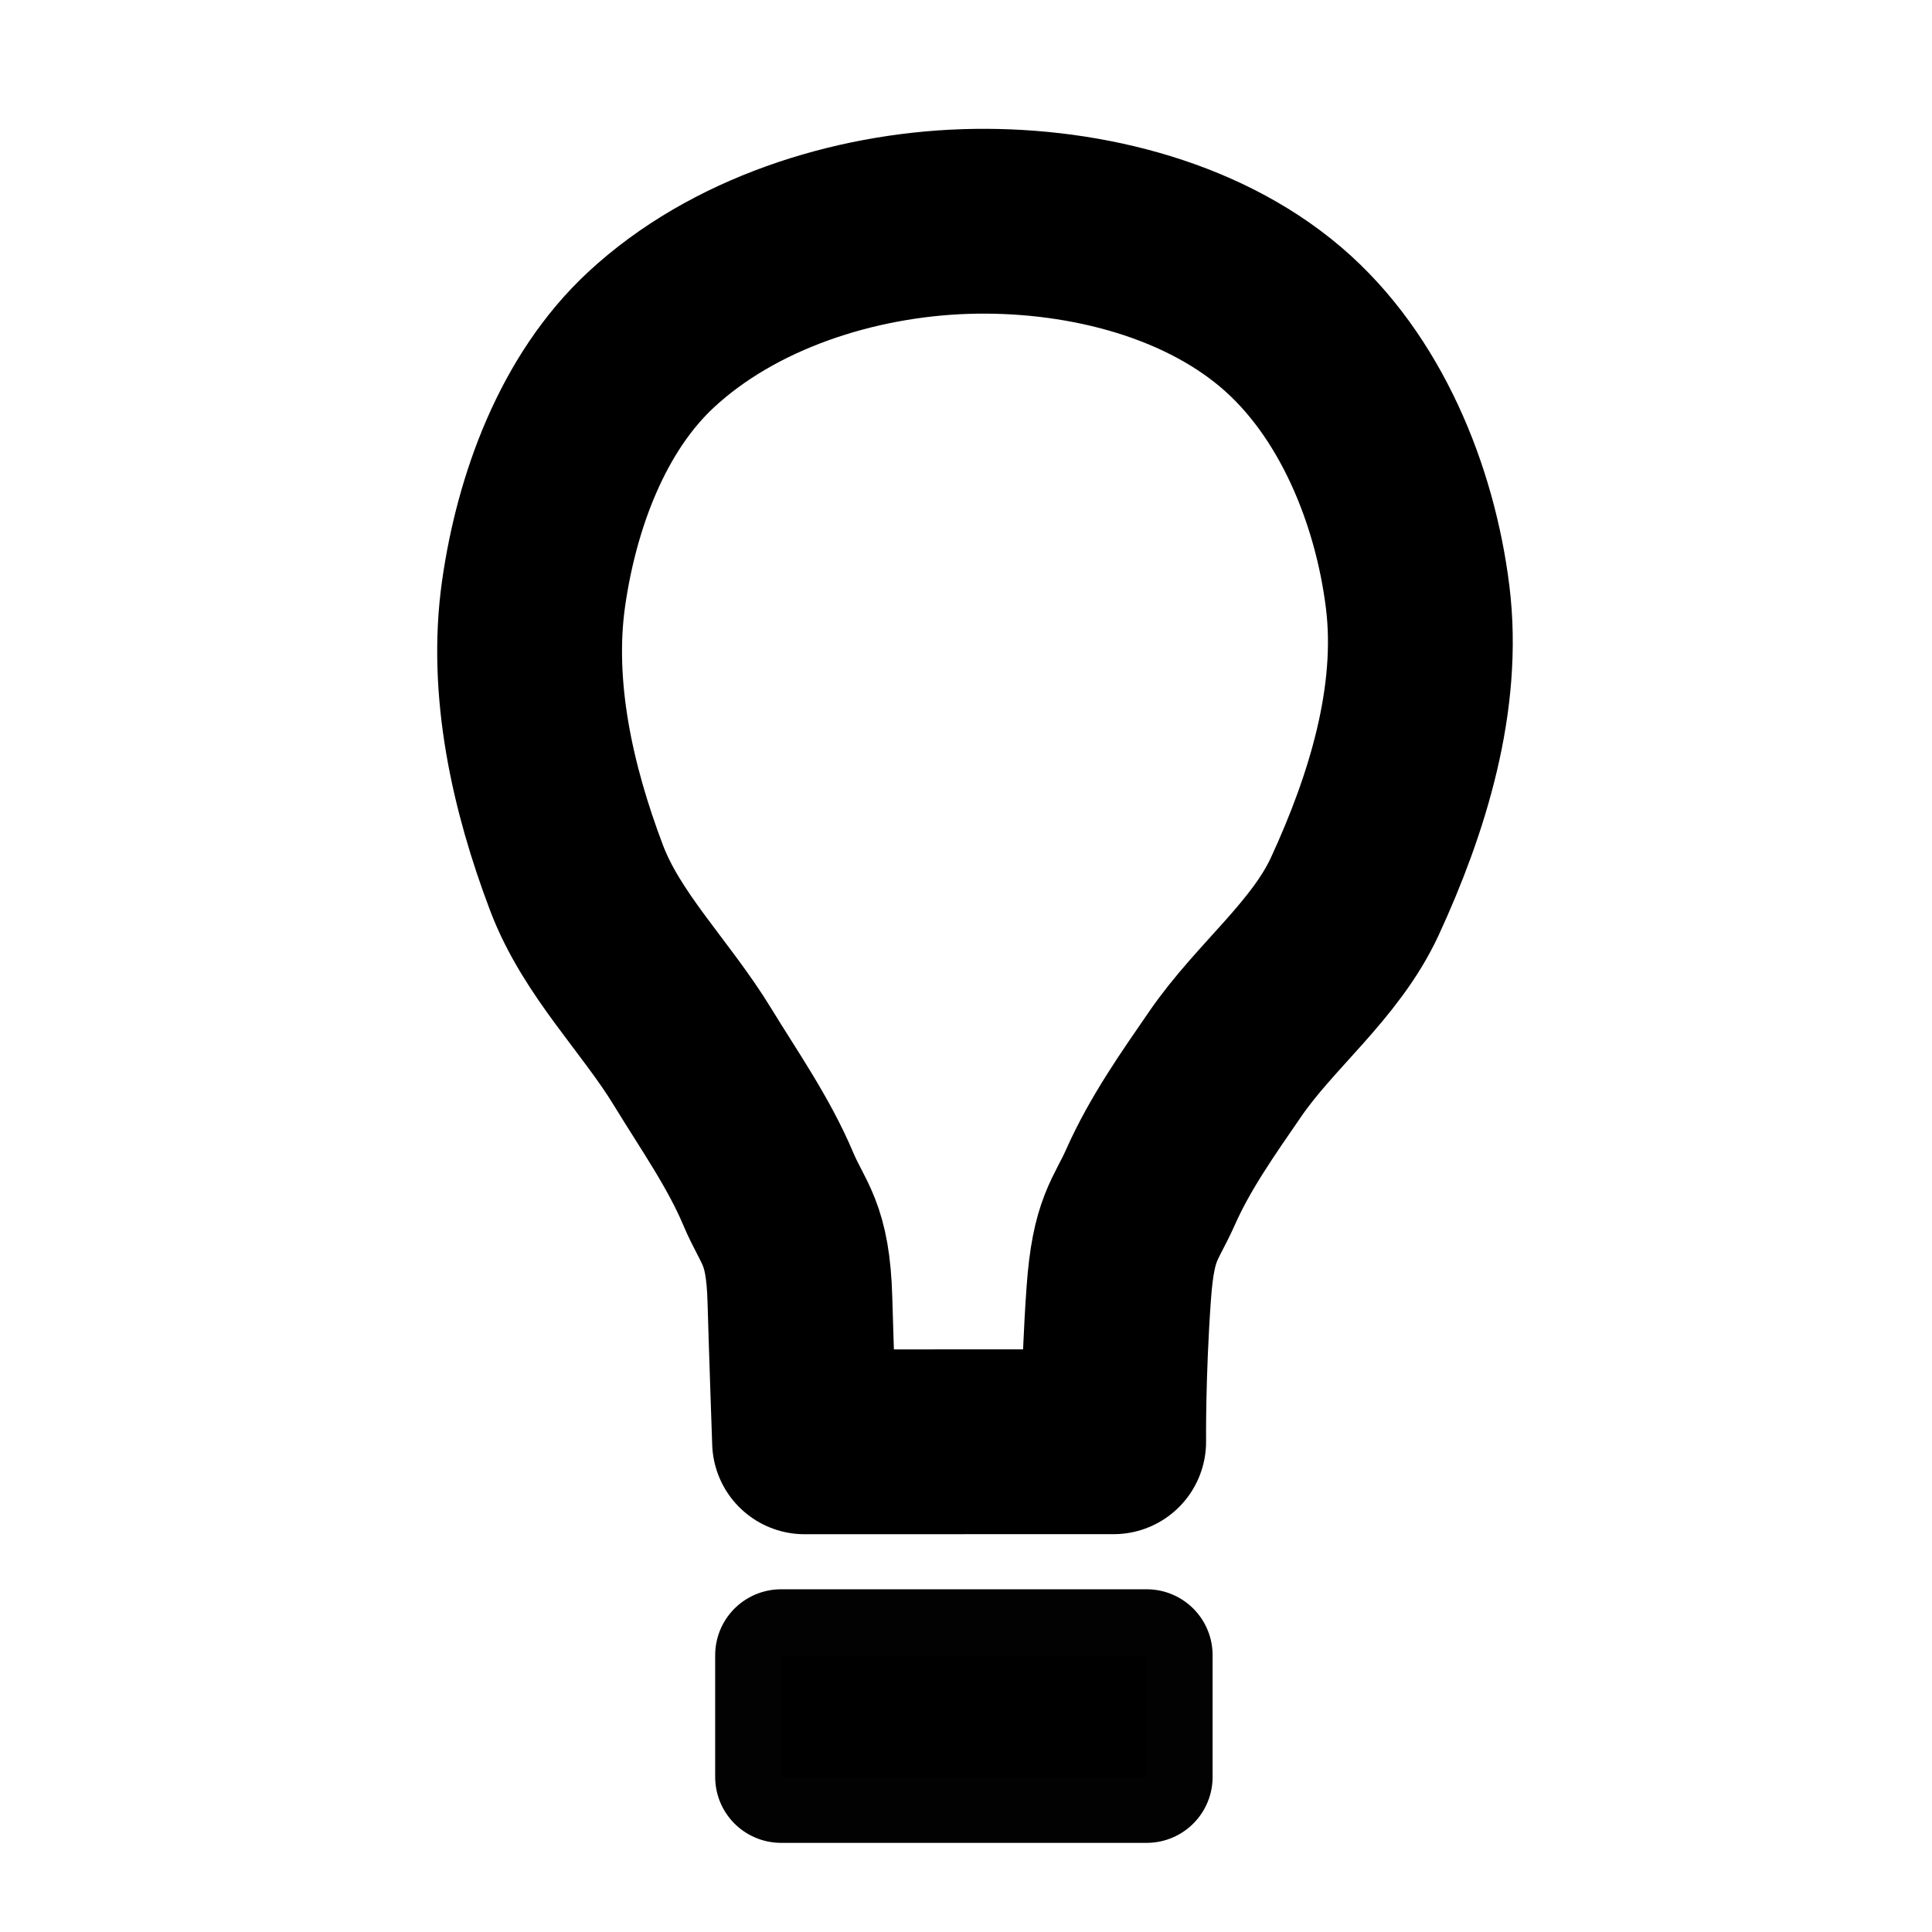 <?xml version="1.0" encoding="UTF-8" standalone="no"?>
<!-- Created with Inkscape (http://www.inkscape.org/) -->

<svg
   xmlns:dc="http://purl.org/dc/elements/1.1/"
   xmlns:cc="http://creativecommons.org/ns#"
   xmlns:rdf="http://www.w3.org/1999/02/22-rdf-syntax-ns#"
   xmlns:svg="http://www.w3.org/2000/svg"
   xmlns="http://www.w3.org/2000/svg"
   xmlns:sodipodi="http://sodipodi.sourceforge.net/DTD/sodipodi-0.dtd"
   xmlns:inkscape="http://www.inkscape.org/namespaces/inkscape"
   width="32px"
   height="32px"
   id="svg2985"
   version="1.1"
   inkscape:version="0.48.3.1 r9886"
   sodipodi:docname="for_solve.svg"
   inkscape:export-filename="/media/X/bitcoin.org/bitcoin.org_icon/img/for_solve.png"
   inkscape:export-xdpi="90"
   inkscape:export-ydpi="90">
  <defs
     id="defs2987" />
  <sodipodi:namedview
     id="base"
     pagecolor="#ffffff"
     bordercolor="#666666"
     borderopacity="1.0"
     inkscape:pageopacity="0.0"
     inkscape:pageshadow="2"
     inkscape:zoom="1.9795104"
     inkscape:cx="-231.20109"
     inkscape:cy="-36.102372"
     inkscape:current-layer="layer1"
     showgrid="true"
     inkscape:grid-bbox="true"
     inkscape:document-units="px"
     inkscape:window-width="1680"
     inkscape:window-height="1026"
     inkscape:window-x="0"
     inkscape:window-y="24"
     inkscape:window-maximized="1" />
  <g
     id="layer1"
     inkscape:label="Layer 1"
     inkscape:groupmode="layer">
    <path
       style="fill:none;stroke:#000000;stroke-width:3.061;stroke-linecap:round;stroke-linejoin:round;stroke-miterlimit:4;stroke-opacity:1;stroke-dasharray:none"
       d="m 18.446,23.88 c 0,0 -0.012,-1.115 0.084,-2.457 0.077,-1.089 0.278,-1.202 0.527,-1.762 0.322,-0.726 0.786,-1.383 1.236,-2.037 0.663,-0.966 1.658,-1.718 2.149,-2.782 C 23.148,13.31 23.688,11.564 23.481,9.89 23.27,8.187 22.53,6.375 21.224,5.261 19.838,4.078 17.815,3.611 15.993,3.669 14.139,3.728 12.143,4.364 10.783,5.627 9.652,6.677 9.056,8.302 8.838,9.83 8.614,11.403 8.987,13.057 9.55,14.542 c 0.417,1.1 1.307,1.958 1.92,2.962 0.438,0.718 0.929,1.415 1.256,2.19 0.247,0.586 0.492,0.717 0.523,1.834 0.022,0.782 0.077,2.353 0.077,2.353 z"
       id="path2995"
       inkscape:connector-curvature="0"
       sodipodi:nodetypes="csaaaaaaaaaaascc" />
    <rect
       style="opacity:0.99;fill:#000000;fill-opacity:1;fill-rule:nonzero;stroke:#000000;stroke-width:2.183;stroke-linecap:round;stroke-linejoin:round;stroke-miterlimit:4;stroke-opacity:1;stroke-dasharray:none;stroke-dashoffset:0"
       id="rect3792"
       width="6.056"
       height="2.017"
       x="12.937"
       y="27.415" />
  </g>
</svg>
